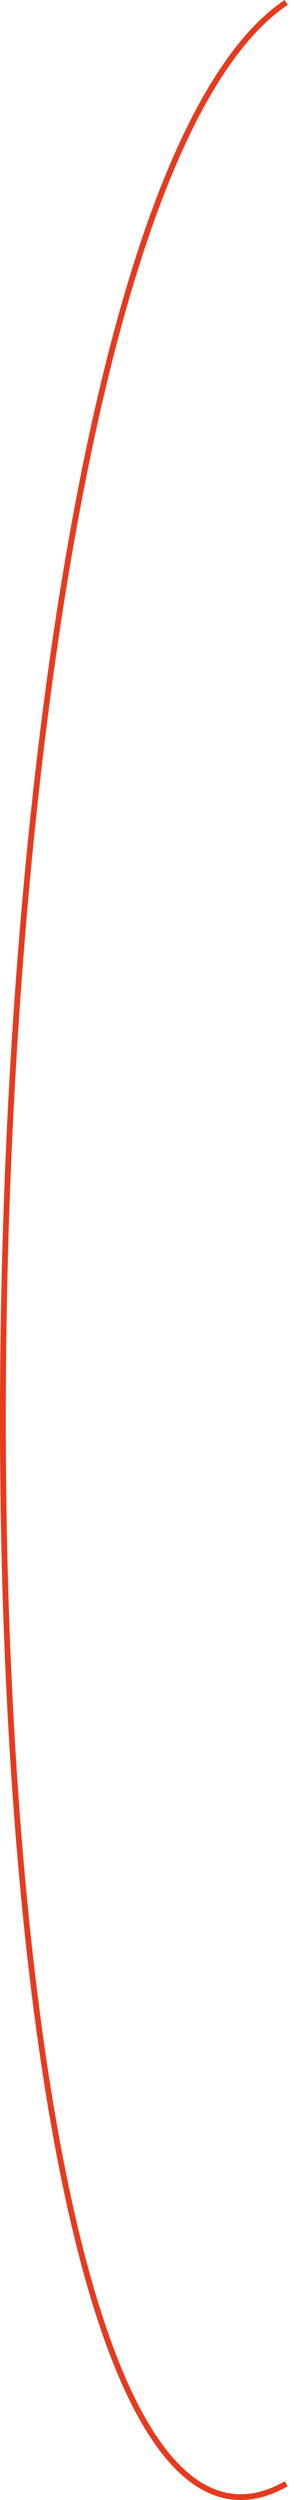 <svg width="44" height="373" viewBox="0 0 44 373" fill="none" xmlns="http://www.w3.org/2000/svg">
<path d="M42.829 0.359C-13.7 38.388 -13.7 402.538 42.829 370.584" stroke="#E73A1E" stroke-width="0.864" stroke-miterlimit="10"/>
</svg>
